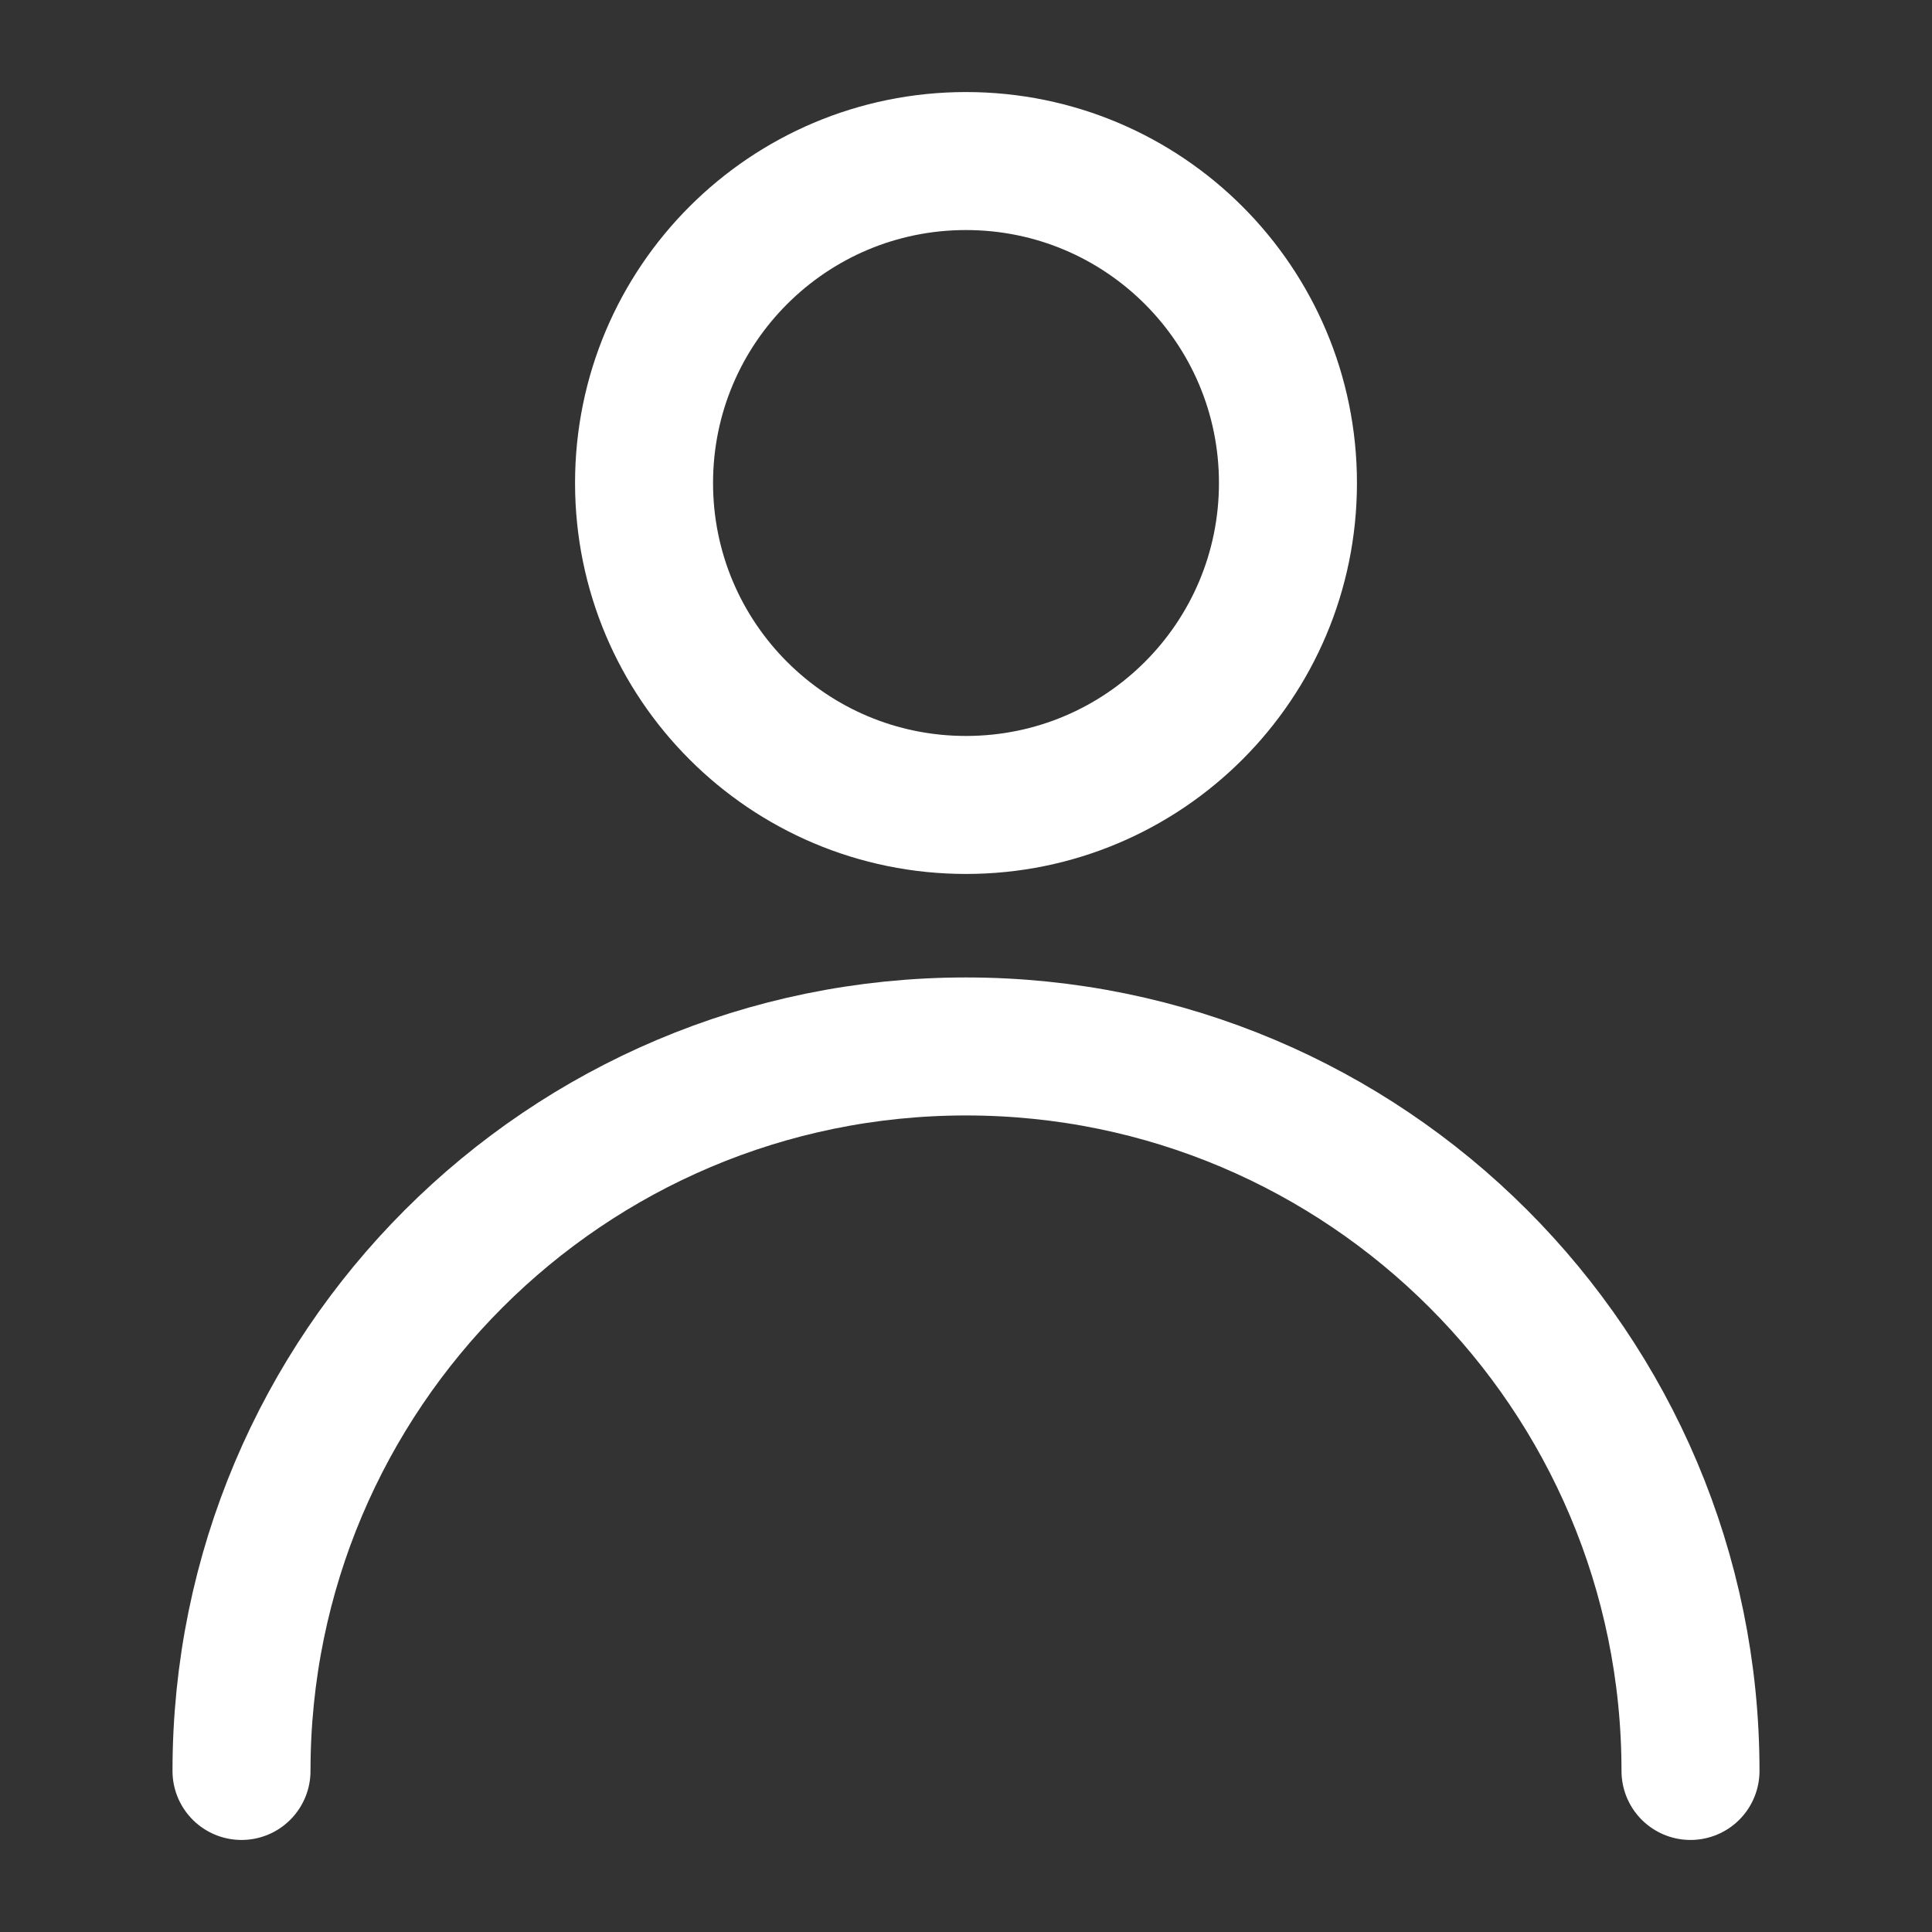 <svg width="14" height="14" viewBox="0 0 14 14" fill="none" xmlns="http://www.w3.org/2000/svg">
<rect x="0" y="0" width="14" height="14" fill="#333333" stroke="none"/>
<path d="M7 5.833C8.289 5.833 9.333 4.789 9.333 3.5C9.333 2.211 8.289 1.167 7 1.167C5.711 1.167 4.667 2.211 4.667 3.5C4.667 4.789 5.711 5.833 7 5.833Z" stroke="white" stroke-linecap="round" stroke-linejoin="round"/>
<path d="M12.25 12.833C12.25 9.934 9.899 7.583 7 7.583C4.101 7.583 1.75 9.934 1.75 12.833" stroke="white" stroke-linecap="round" stroke-linejoin="round"/>
</svg>
